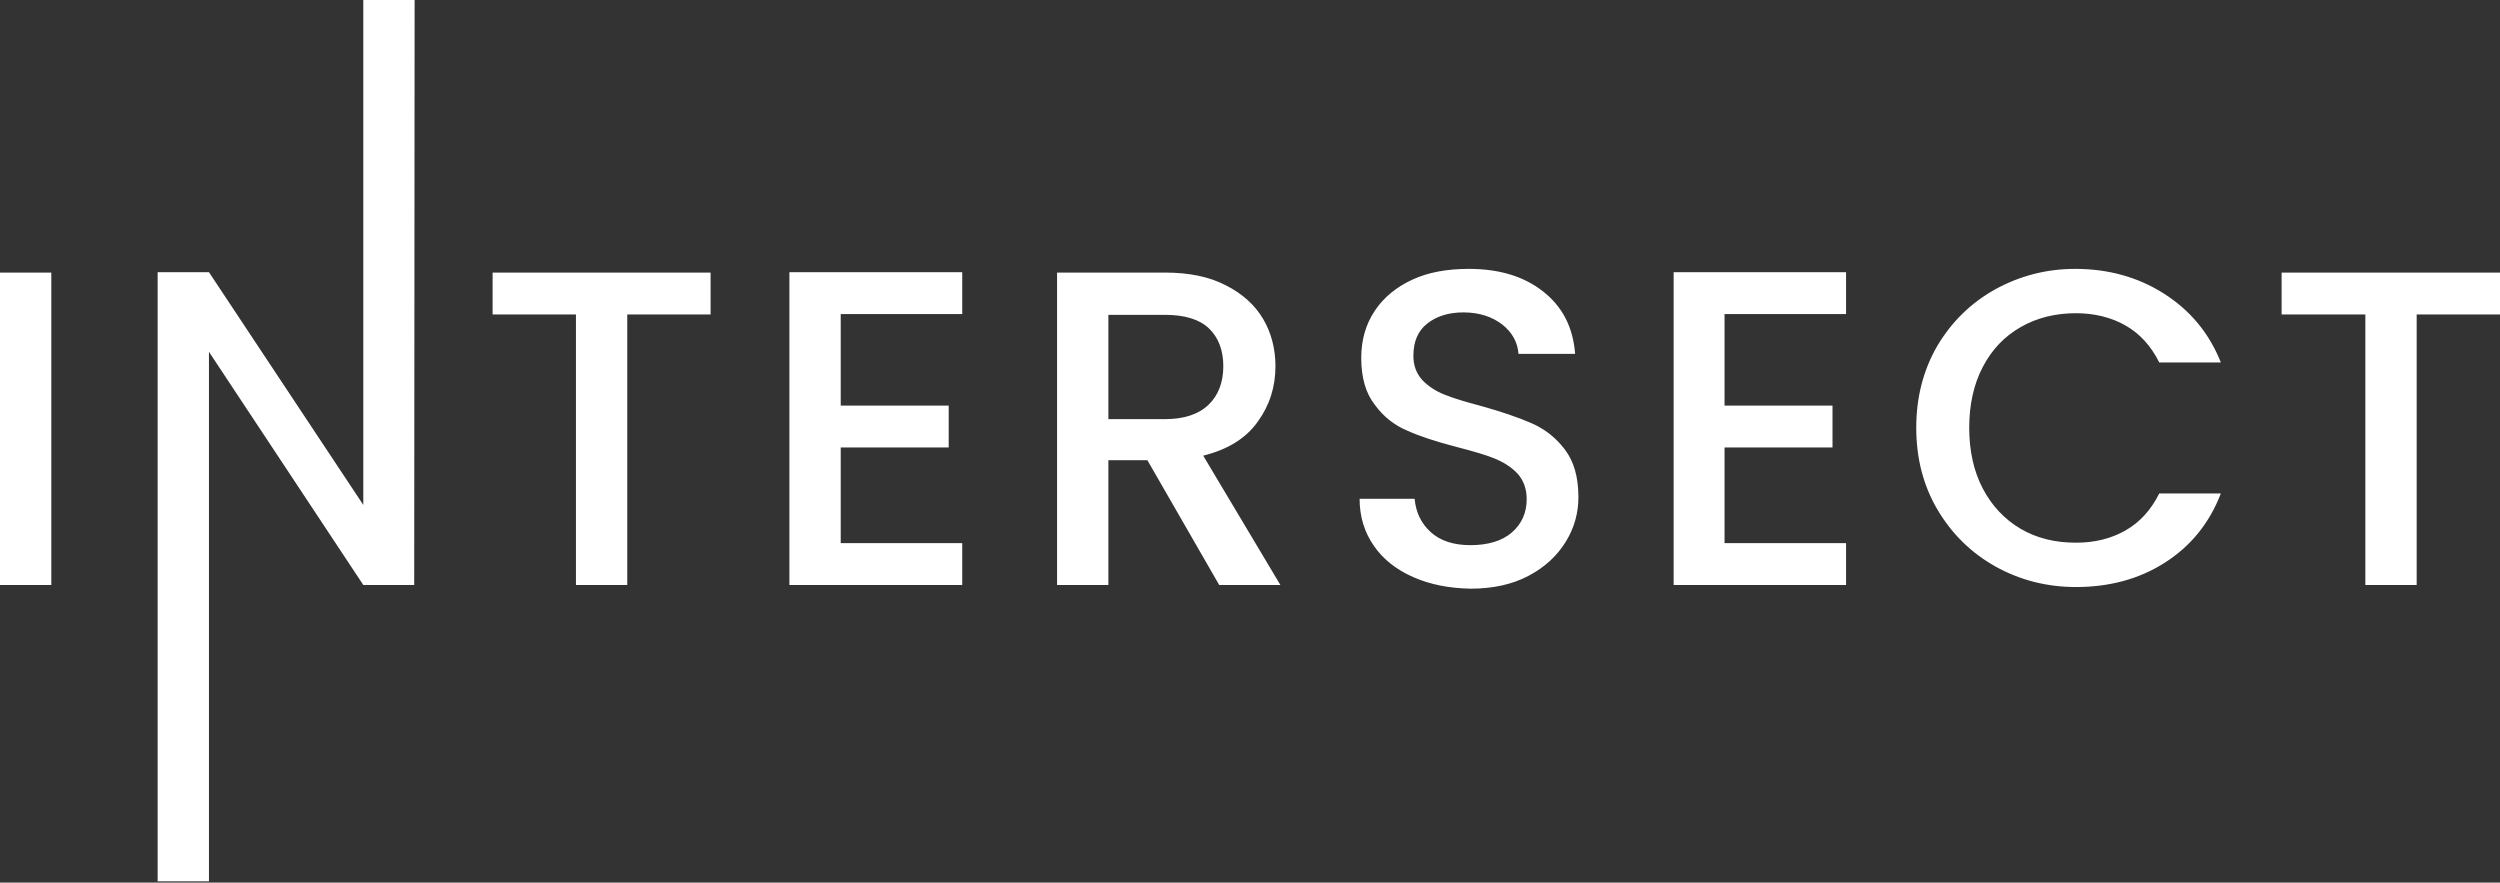 <svg width="609" height="215" viewBox="0 0 609 215" fill="none" xmlns="http://www.w3.org/2000/svg">
<rect x="0" y="0" width="609" height="215" fill="#333333" stroke="none"/>
<path d="M12.5 66.4V142.5H0V66.4H12.5ZM100.9 142.5H88.5L50.9 85.7V214.7H38.4V66.3H50.9L88.5 123V0H101L100.9 142.5ZM173.1 66.4V76.6H152.8V142.5H140.3V76.6H120V66.4H173.1ZM204.8 76.5V98.8H231.1V109H204.8V132.3H234.4V142.5H192.3V66.3H234.4V76.5H204.8ZM297 142.5L279.5 112.1H270V142.5H257.5V66.4H283.8C289.6 66.4 294.6 67.4 298.6 69.5C302.6 71.5 305.7 74.3 307.7 77.7C309.7 81.1 310.7 85 310.7 89.2C310.7 94.2 309.3 98.7 306.4 102.7C303.5 106.8 299.1 109.5 293.1 111L311.9 142.5H297ZM270 102.1H283.8C288.5 102.1 292 100.9 294.4 98.6C296.8 96.3 298 93.1 298 89.2C298 85.3 296.8 82.2 294.5 80C292.2 77.8 288.6 76.7 283.9 76.7H270V102.1ZM344.3 140.6C340.2 138.8 337 136.3 334.7 133C332.4 129.7 331.2 125.9 331.2 121.5H344.6C344.9 124.8 346.2 127.5 348.5 129.6C350.8 131.7 354 132.8 358.2 132.8C362.4 132.8 365.9 131.8 368.3 129.7C370.7 127.6 371.9 124.9 371.9 121.6C371.9 119 371.1 117 369.7 115.4C368.2 113.8 366.3 112.6 364.1 111.7C361.9 110.8 358.8 109.9 354.9 108.9C349.9 107.6 345.9 106.3 342.8 104.9C339.7 103.6 337 101.5 334.9 98.6C332.7 95.8 331.6 92 331.6 87.2C331.6 82.8 332.7 79 334.9 75.7C337.1 72.4 340.2 69.9 344.1 68.1C348 66.3 352.6 65.5 357.8 65.5C365.2 65.5 371.2 67.3 375.9 71C380.6 74.7 383.2 79.7 383.7 86.2H369.9C369.7 83.4 368.4 81 366 79.1C363.6 77.2 360.4 76.1 356.5 76.1C352.9 76.1 350 77 347.7 78.8C345.4 80.6 344.3 83.2 344.3 86.7C344.3 89 345 90.9 346.4 92.5C347.8 94 349.6 95.2 351.8 96.1C354 97 357 97.9 360.8 98.9C365.8 100.3 369.9 101.7 373.1 103.1C376.3 104.5 379 106.6 381.2 109.5C383.4 112.4 384.5 116.2 384.5 121.1C384.5 125 383.5 128.6 381.4 132C379.3 135.4 376.3 138.2 372.3 140.3C368.3 142.4 363.6 143.4 358.2 143.4C353 143.3 348.4 142.4 344.3 140.6ZM420.1 76.5V98.8H446.4V109H420.1V132.3H449.7V142.5H407.7V66.3H449.7V76.5H420.1ZM471.9 84.3C475.4 78.4 480.1 73.8 486 70.5C492 67.2 498.5 65.5 505.5 65.5C513.6 65.5 520.8 67.5 527.1 71.5C533.4 75.5 538.1 81 541 88.3H526C524 84.3 521.3 81.3 517.8 79.3C514.3 77.3 510.2 76.3 505.7 76.3C500.7 76.3 496.2 77.4 492.2 79.7C488.2 82 485.2 85.2 483 89.4C480.8 93.6 479.7 98.6 479.7 104.2C479.7 109.8 480.8 114.8 483 119C485.2 123.2 488.3 126.5 492.2 128.8C496.1 131.1 500.6 132.2 505.7 132.2C510.3 132.2 514.3 131.2 517.8 129.2C521.3 127.2 524 124.2 526 120.2H541C538.2 127.5 533.6 133.1 527.3 137.1C521 141.1 513.8 143 505.7 143C498.6 143 492 141.3 486.1 138C480.2 134.7 475.5 130.1 472 124.2C468.5 118.3 466.8 111.6 466.8 104.2C466.8 96.8 468.5 90.2 471.9 84.3ZM609 66.4V76.6H588.7V142.5H576.2V76.6H555.8V66.4H609Z" fill="#ffffff"/>
</svg>
